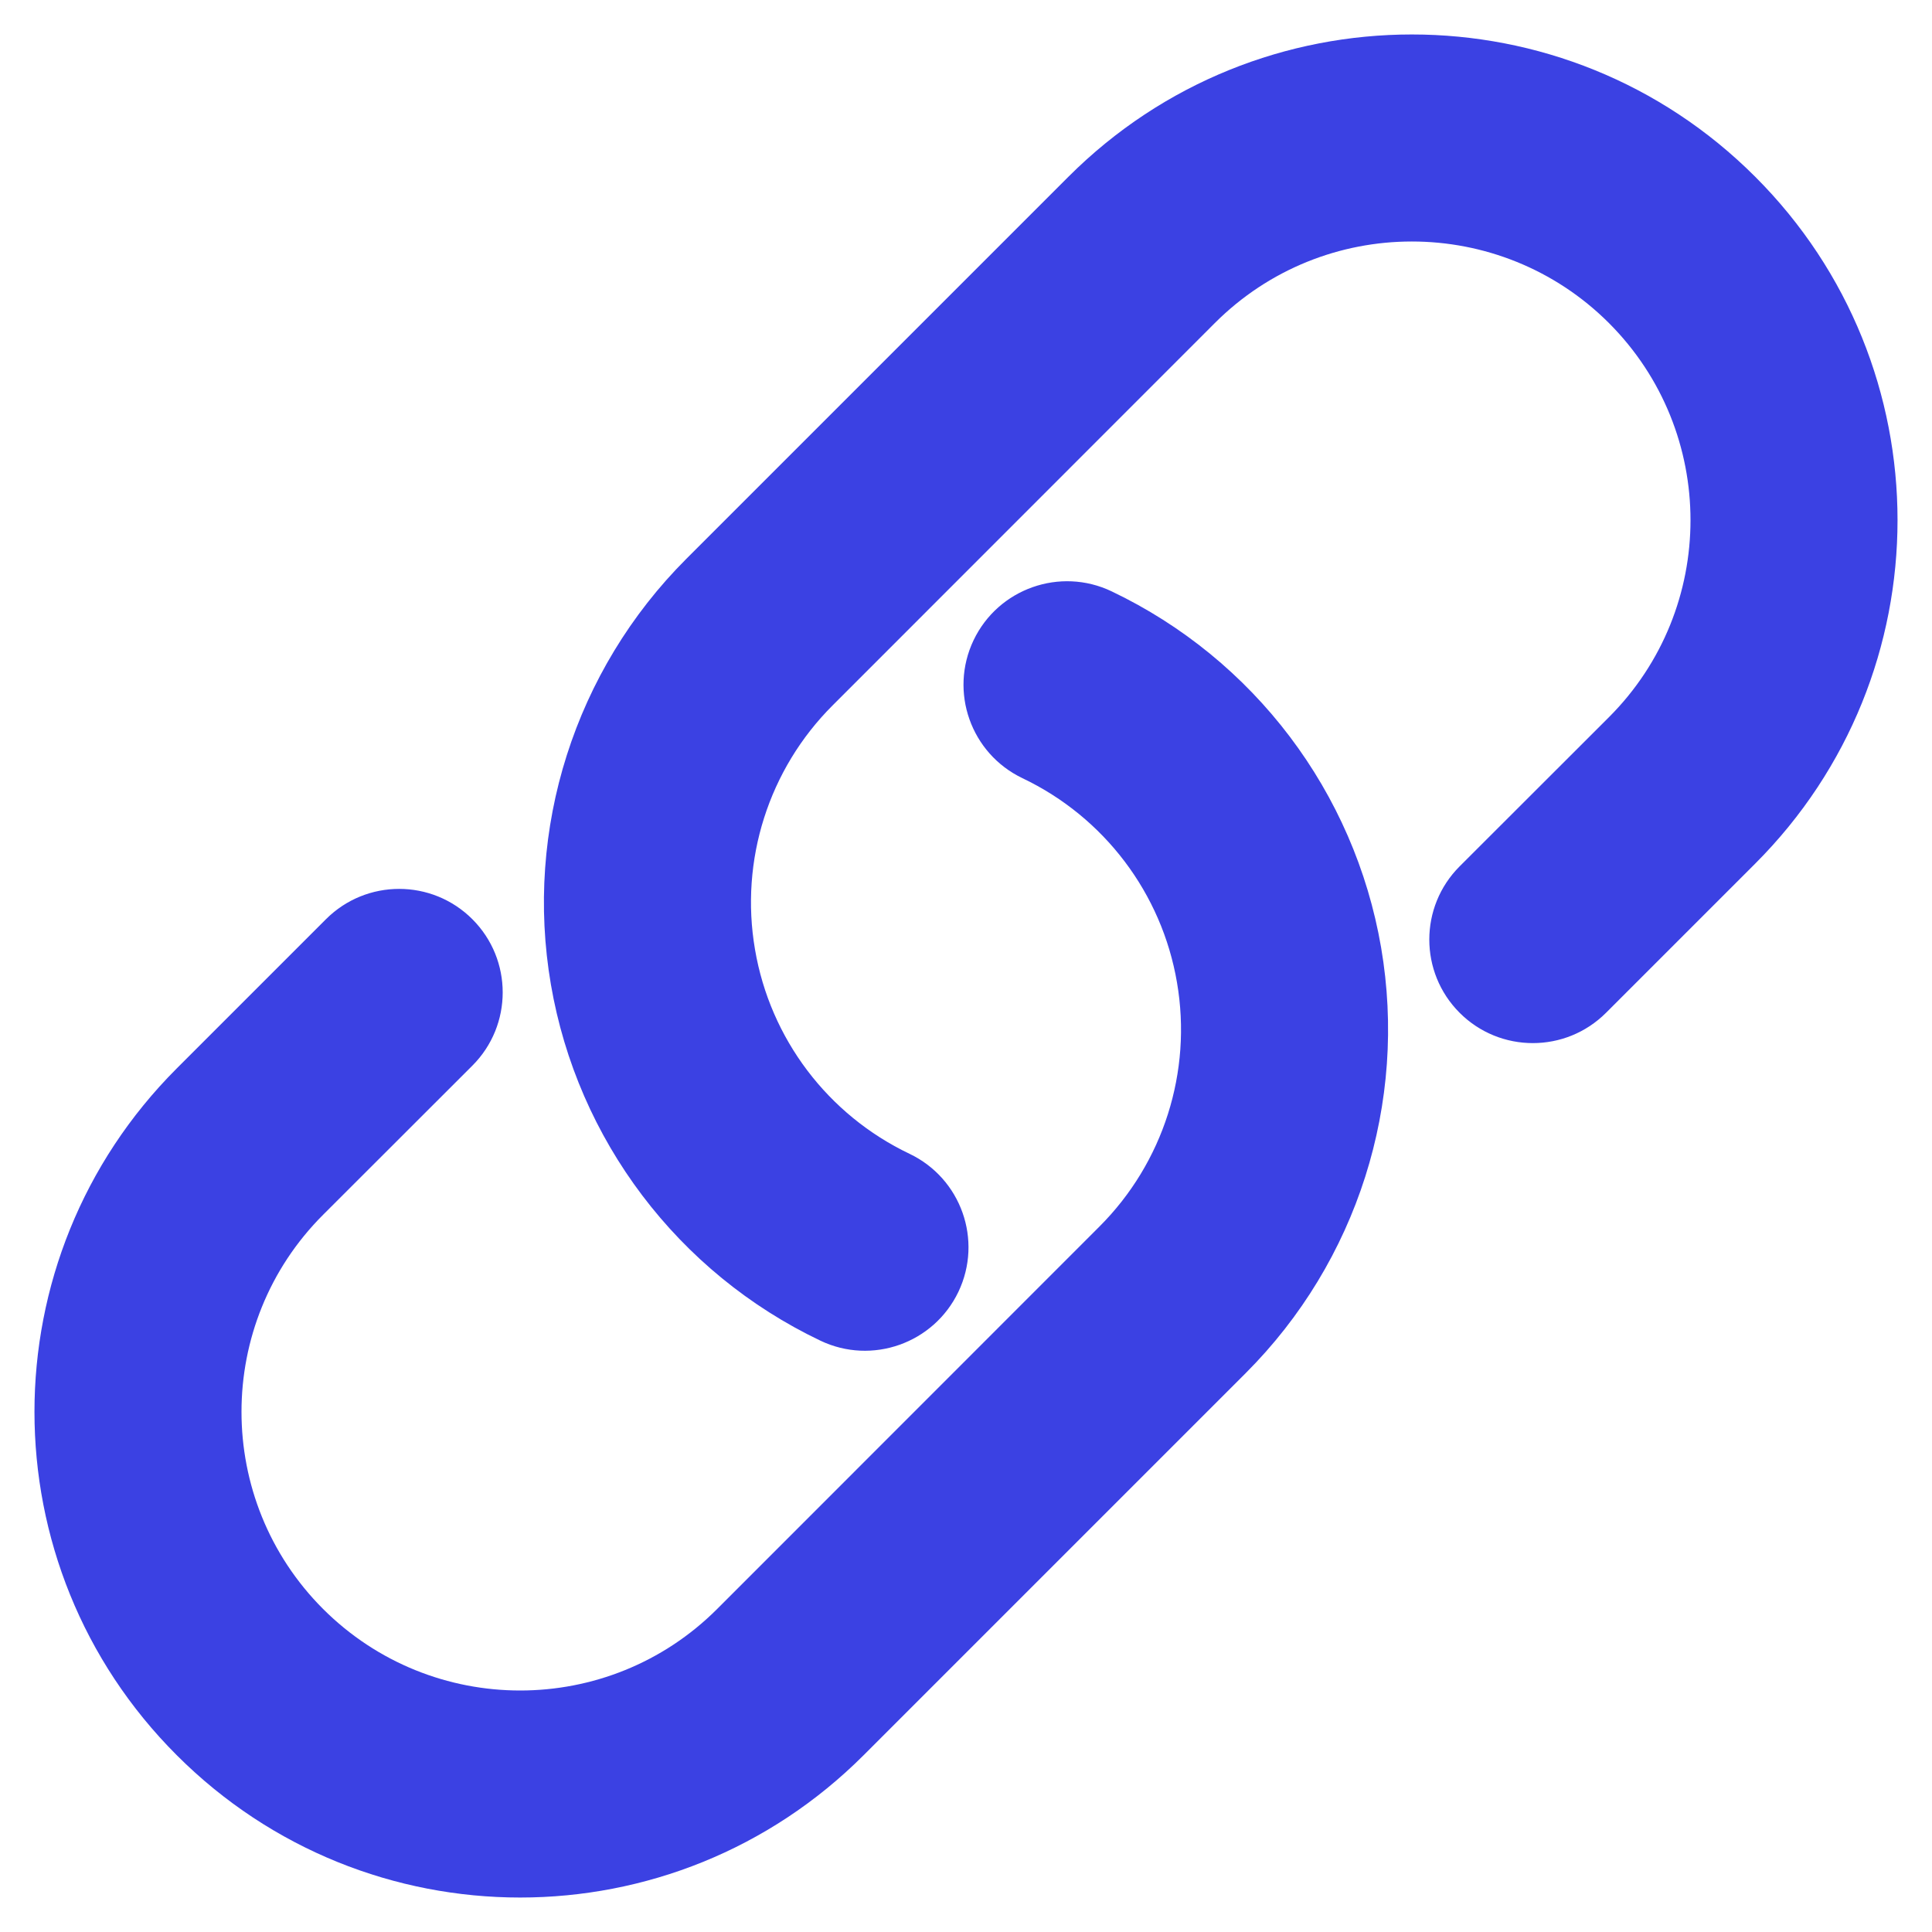 <svg width="14" height="14" viewBox="0 0 14 14" fill="none" xmlns="http://www.w3.org/2000/svg">
<path d="M8.055 4.285C7.682 4.107 7.234 4.265 7.055 4.639C6.877 5.013 7.035 5.46 7.409 5.639L8.055 4.285ZM9.269 6.993L8.529 7.12L8.529 7.12L9.269 6.993ZM8.497 9.42L7.966 8.889L7.966 8.889L8.497 9.42ZM1.811 8.273L1.281 7.742L1.281 7.742L1.811 8.273ZM3.423 7.722C3.716 7.429 3.716 6.954 3.423 6.661C3.13 6.368 2.655 6.368 2.362 6.661L3.423 7.722ZM10.577 6.278C10.284 6.571 10.284 7.046 10.577 7.339C10.87 7.632 11.345 7.632 11.638 7.339L10.577 6.278ZM12.189 1.811L11.659 2.341L11.659 2.341L12.189 1.811ZM8.273 1.811L7.742 1.281L8.273 1.811ZM5.503 4.58L6.034 5.111L6.034 5.111L5.503 4.58ZM5.945 9.715C6.318 9.893 6.766 9.735 6.945 9.361C7.123 8.987 6.965 8.54 6.591 8.361L5.945 9.715ZM7.409 5.639C8.001 5.921 8.419 6.473 8.529 7.12L10.008 6.866C9.815 5.74 9.087 4.777 8.055 4.285L7.409 5.639ZM8.529 7.12C8.64 7.766 8.43 8.426 7.966 8.889L9.027 9.95C9.835 9.142 10.201 7.992 10.008 6.866L8.529 7.12ZM7.966 8.889L5.197 11.659L6.258 12.719L9.027 9.95L7.966 8.889ZM5.197 11.659C4.409 12.447 3.13 12.447 2.341 11.659L1.281 12.719C2.655 14.094 4.883 14.094 6.258 12.719L5.197 11.659ZM2.341 11.659C1.553 10.87 1.553 9.591 2.341 8.803L1.281 7.742C-0.094 9.117 -0.094 11.345 1.281 12.719L2.341 11.659ZM2.341 8.803L3.423 7.722L2.362 6.661L1.281 7.742L2.341 8.803ZM11.638 7.339L12.719 6.258L11.659 5.197L10.577 6.278L11.638 7.339ZM12.719 6.258C14.094 4.883 14.094 2.655 12.719 1.281L11.659 2.341C12.447 3.13 12.447 4.409 11.659 5.197L12.719 6.258ZM12.719 1.281C11.345 -0.094 9.117 -0.094 7.742 1.281L8.803 2.341C9.591 1.553 10.87 1.553 11.659 2.341L12.719 1.281ZM7.742 1.281L4.973 4.05L6.034 5.111L8.803 2.341L7.742 1.281ZM4.973 4.05C4.165 4.858 3.799 6.008 3.992 7.134L5.471 6.88C5.36 6.234 5.57 5.574 6.034 5.111L4.973 4.05ZM3.992 7.134C4.185 8.26 4.913 9.223 5.945 9.715L6.591 8.361C5.999 8.079 5.581 7.527 5.471 6.88L3.992 7.134Z" fill="#3B41E3"/>
</svg>
